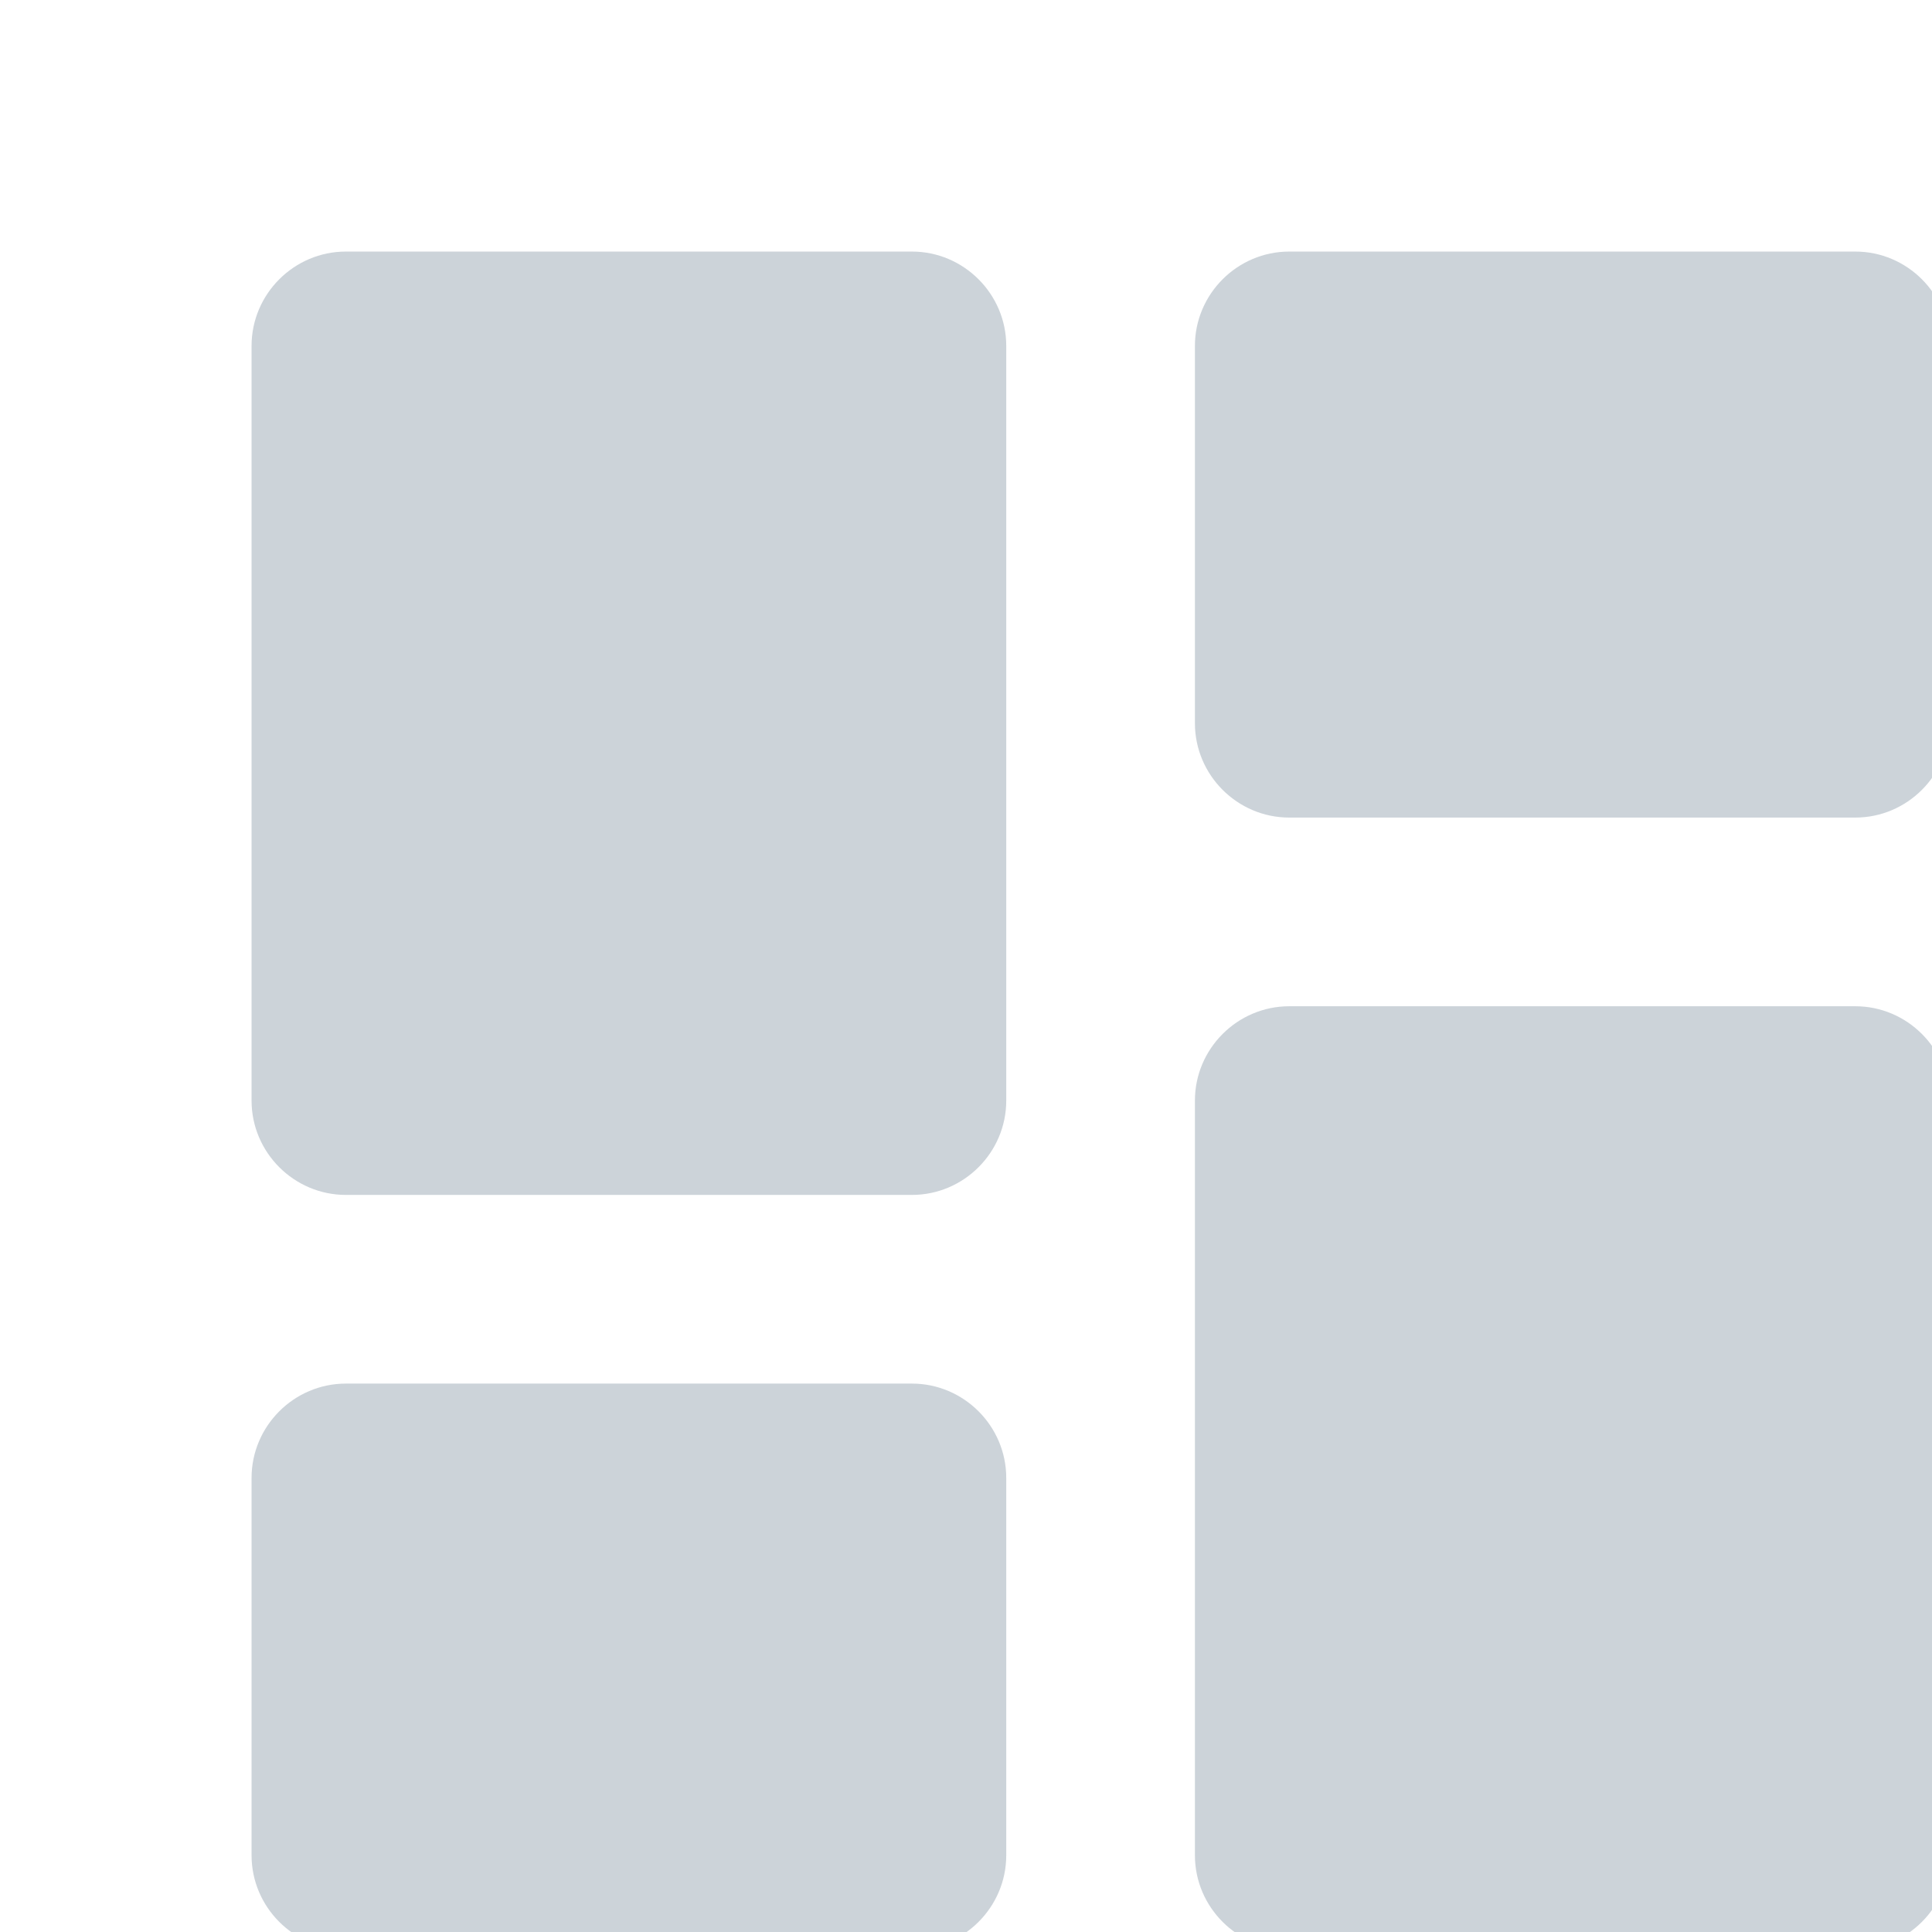	<svg xmlns="http://www.w3.org/2000/svg" width="0.32in" height="0.32in"
											view-box="0 0 32 32">
											<path
												d="M5.5 19H14.5C15.325 19 16 18.325 16 17.5V5.5C16 4.675 15.325 4 14.5 4H5.5C4.675 4 4 4.675 4 5.5V17.5C4 18.325 4.675 19 5.5 19ZM5.5 31H14.5C15.325 31 16 30.325 16 29.5V23.5C16 22.675 15.325 22 14.5 22H5.5C4.675 22 4 22.675 4 23.5V29.5C4 30.325 4.675 31 5.5 31ZM20.5 31H29.5C30.325 31 31 30.325 31 29.5V17.5C31 16.675 30.325 16 29.5 16H20.5C19.675 16 19 16.675 19 17.5V29.5C19 30.325 19.675 31 20.5 31ZM19 5.5V11.5C19 12.325 19.675 13 20.5 13H29.5C30.325 13 31 12.325 31 11.5V5.5C31 4.675 30.325 4 29.5 4H20.5C19.675 4 19 4.675 19 5.5Z"
												fill="#CCD3D9" />
										</svg>